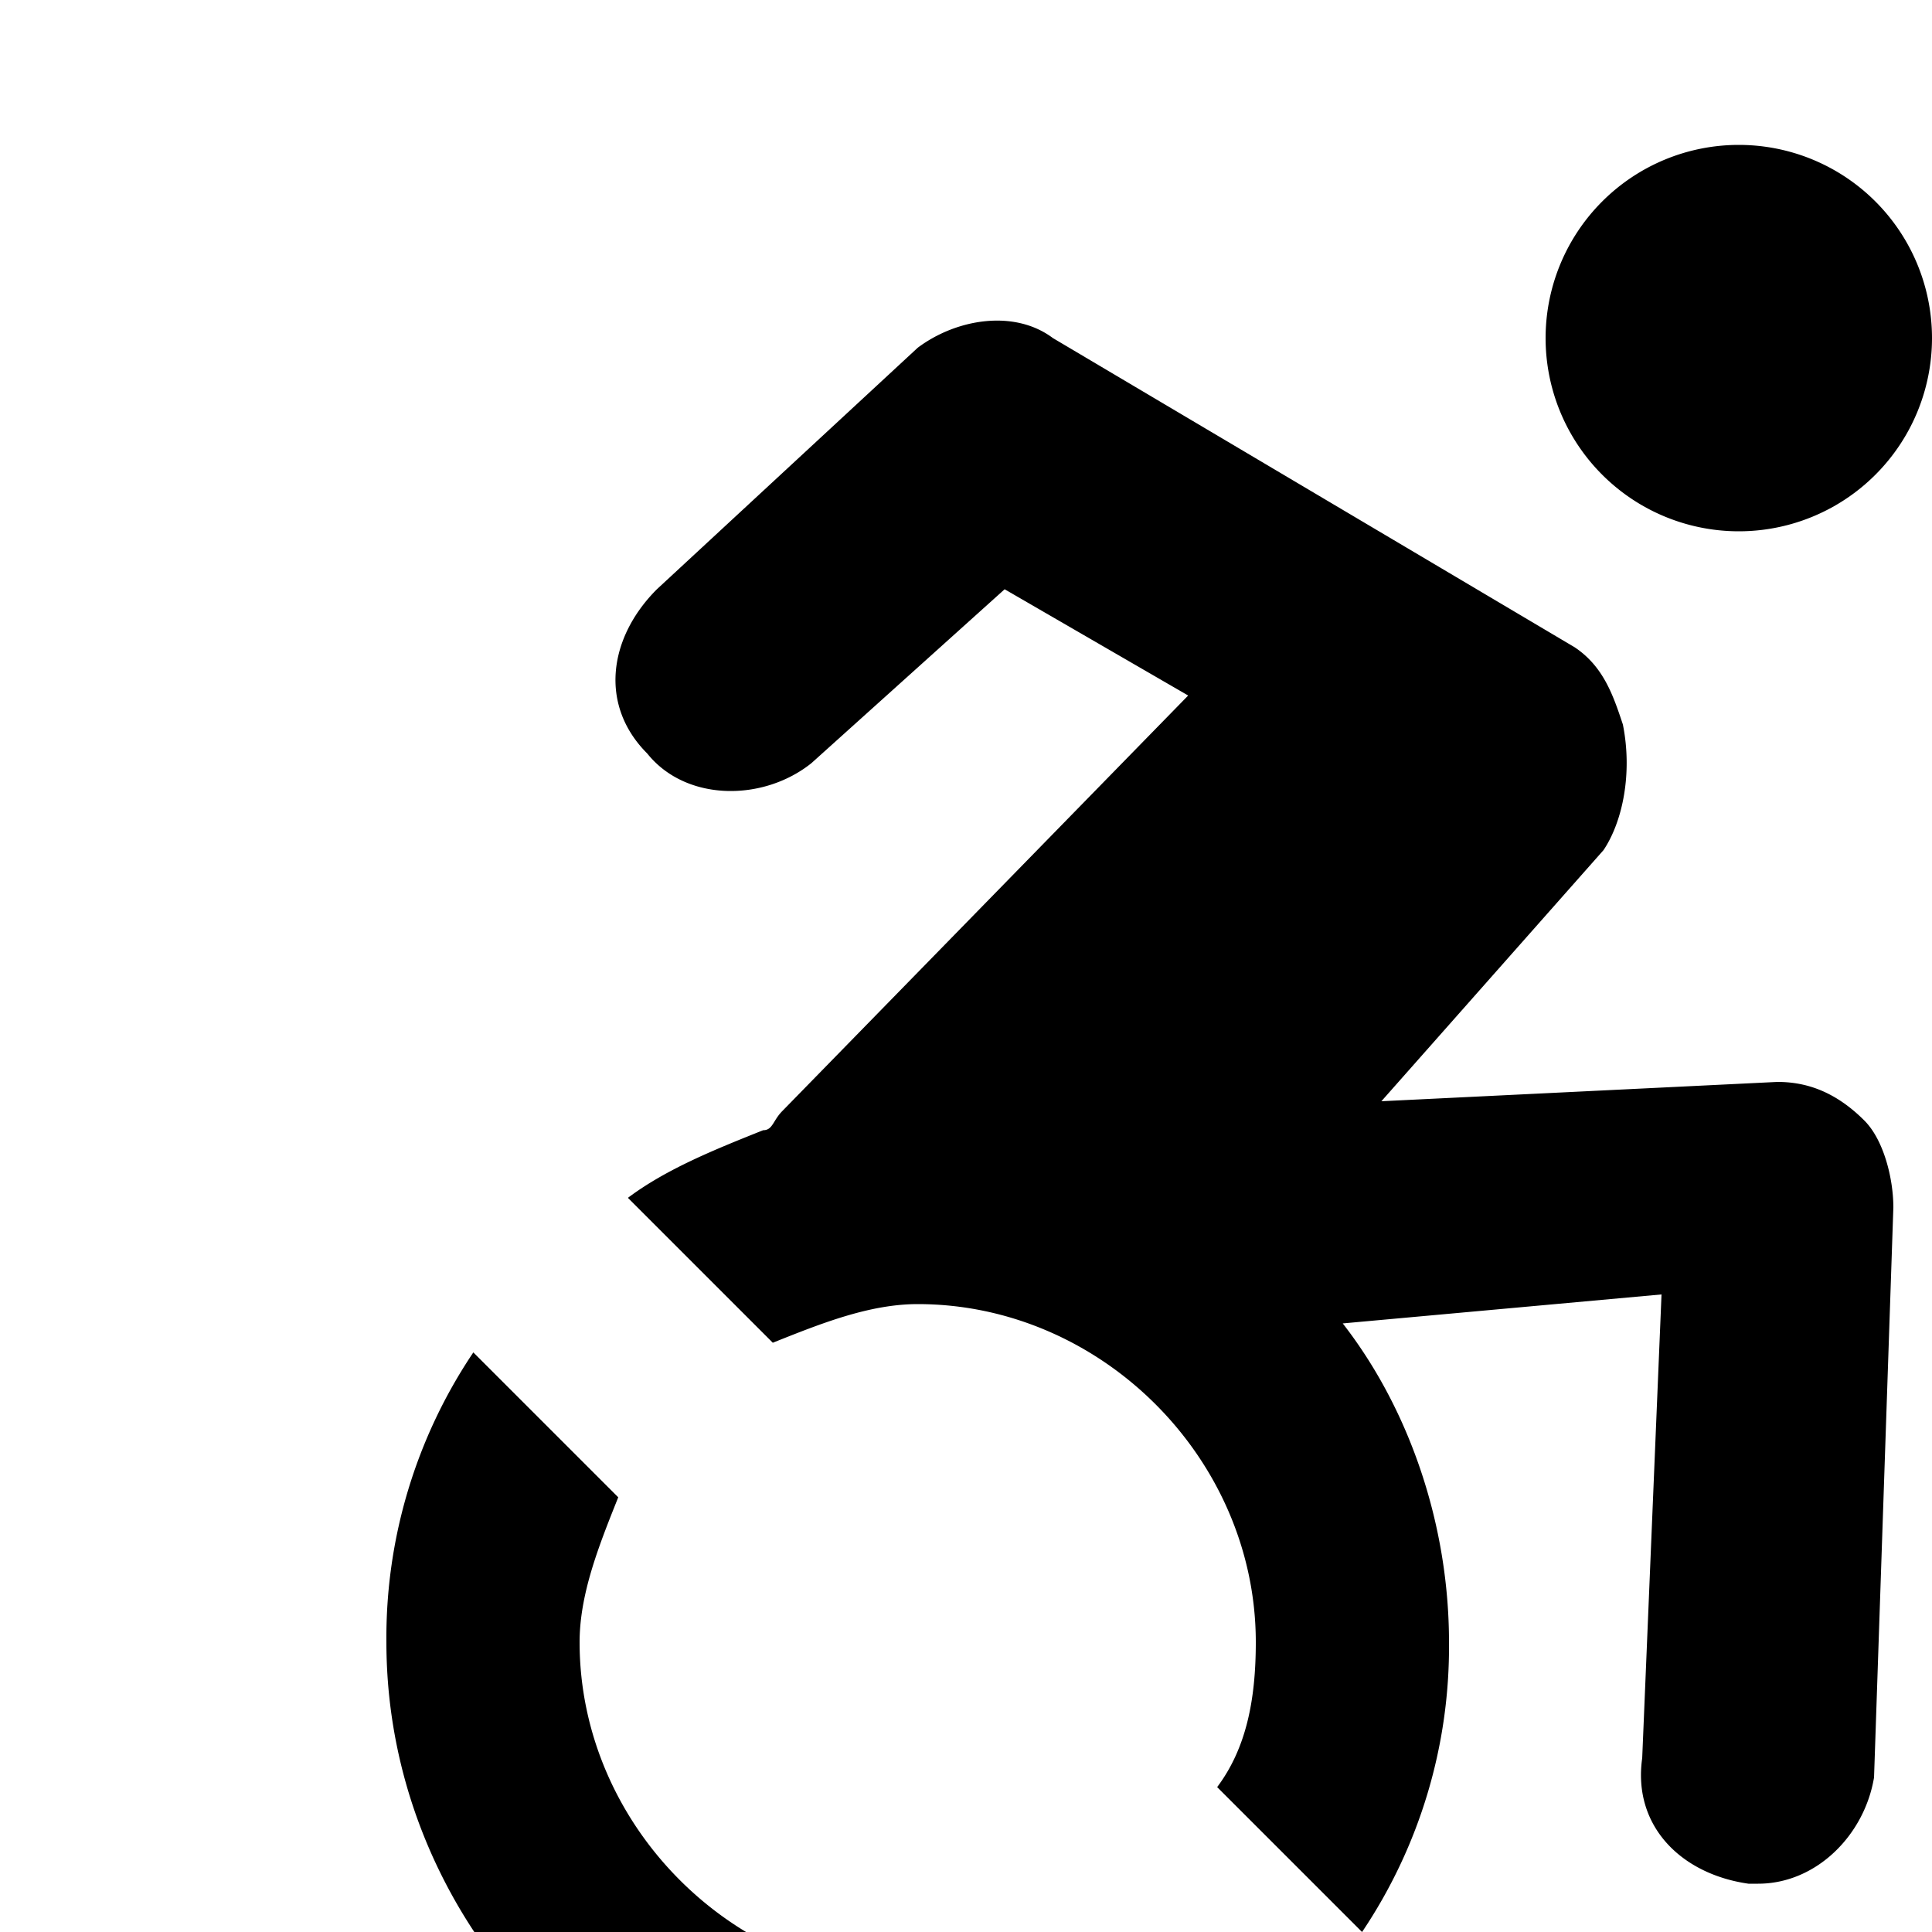 <svg class="svg-icon" viewBox="0 0 20 20"><path d="M18.4 11.2l-4.1.2 2.3-2.6c.2-.3.3-.8.2-1.3-.1-.3-.2-.6-.5-.8l-5.4-3.2c-.4-.3-1-.2-1.4.1L6.8 6.1c-.5.5-.6 1.2-.1 1.7.4.5 1.2.5 1.7.1l2-1.8 1.9 1.1-4.2 4.3c-.1.1-.1.2-.2.2-.5.2-1 .4-1.4.7L8 13.9c.5-.2 1-.4 1.5-.4 1.9 0 3.5 1.6 3.5 3.5 0 .6-.1 1.1-.4 1.5l1.5 1.5a5.29 5.29 0 0 0 .9-3c0-1.2-.4-2.4-1.1-3.3l3.3-.3-.2 4.8c-.1.7.4 1.2 1.1 1.3h.1c.6 0 1.1-.5 1.2-1.1l.2-5.9c0-.3-.1-.7-.3-.9-.3-.3-.6-.4-.9-.4zM18 5.5a2 2 0 0 0 2-2 2 2 0 0 0-2-2 2 2 0 0 0-2 2 2 2 0 0 0 2 2zm-5.5 16.1a5.29 5.29 0 0 1-3 .9C6.5 22.5 4 20 4 17a5.29 5.29 0 0 1 .9-3l1.5 1.5c-.2.5-.4 1-.4 1.5 0 1.9 1.6 3.5 3.5 3.5.6 0 1.1-.1 1.5-.4l1.5 1.5z"></path></svg>
